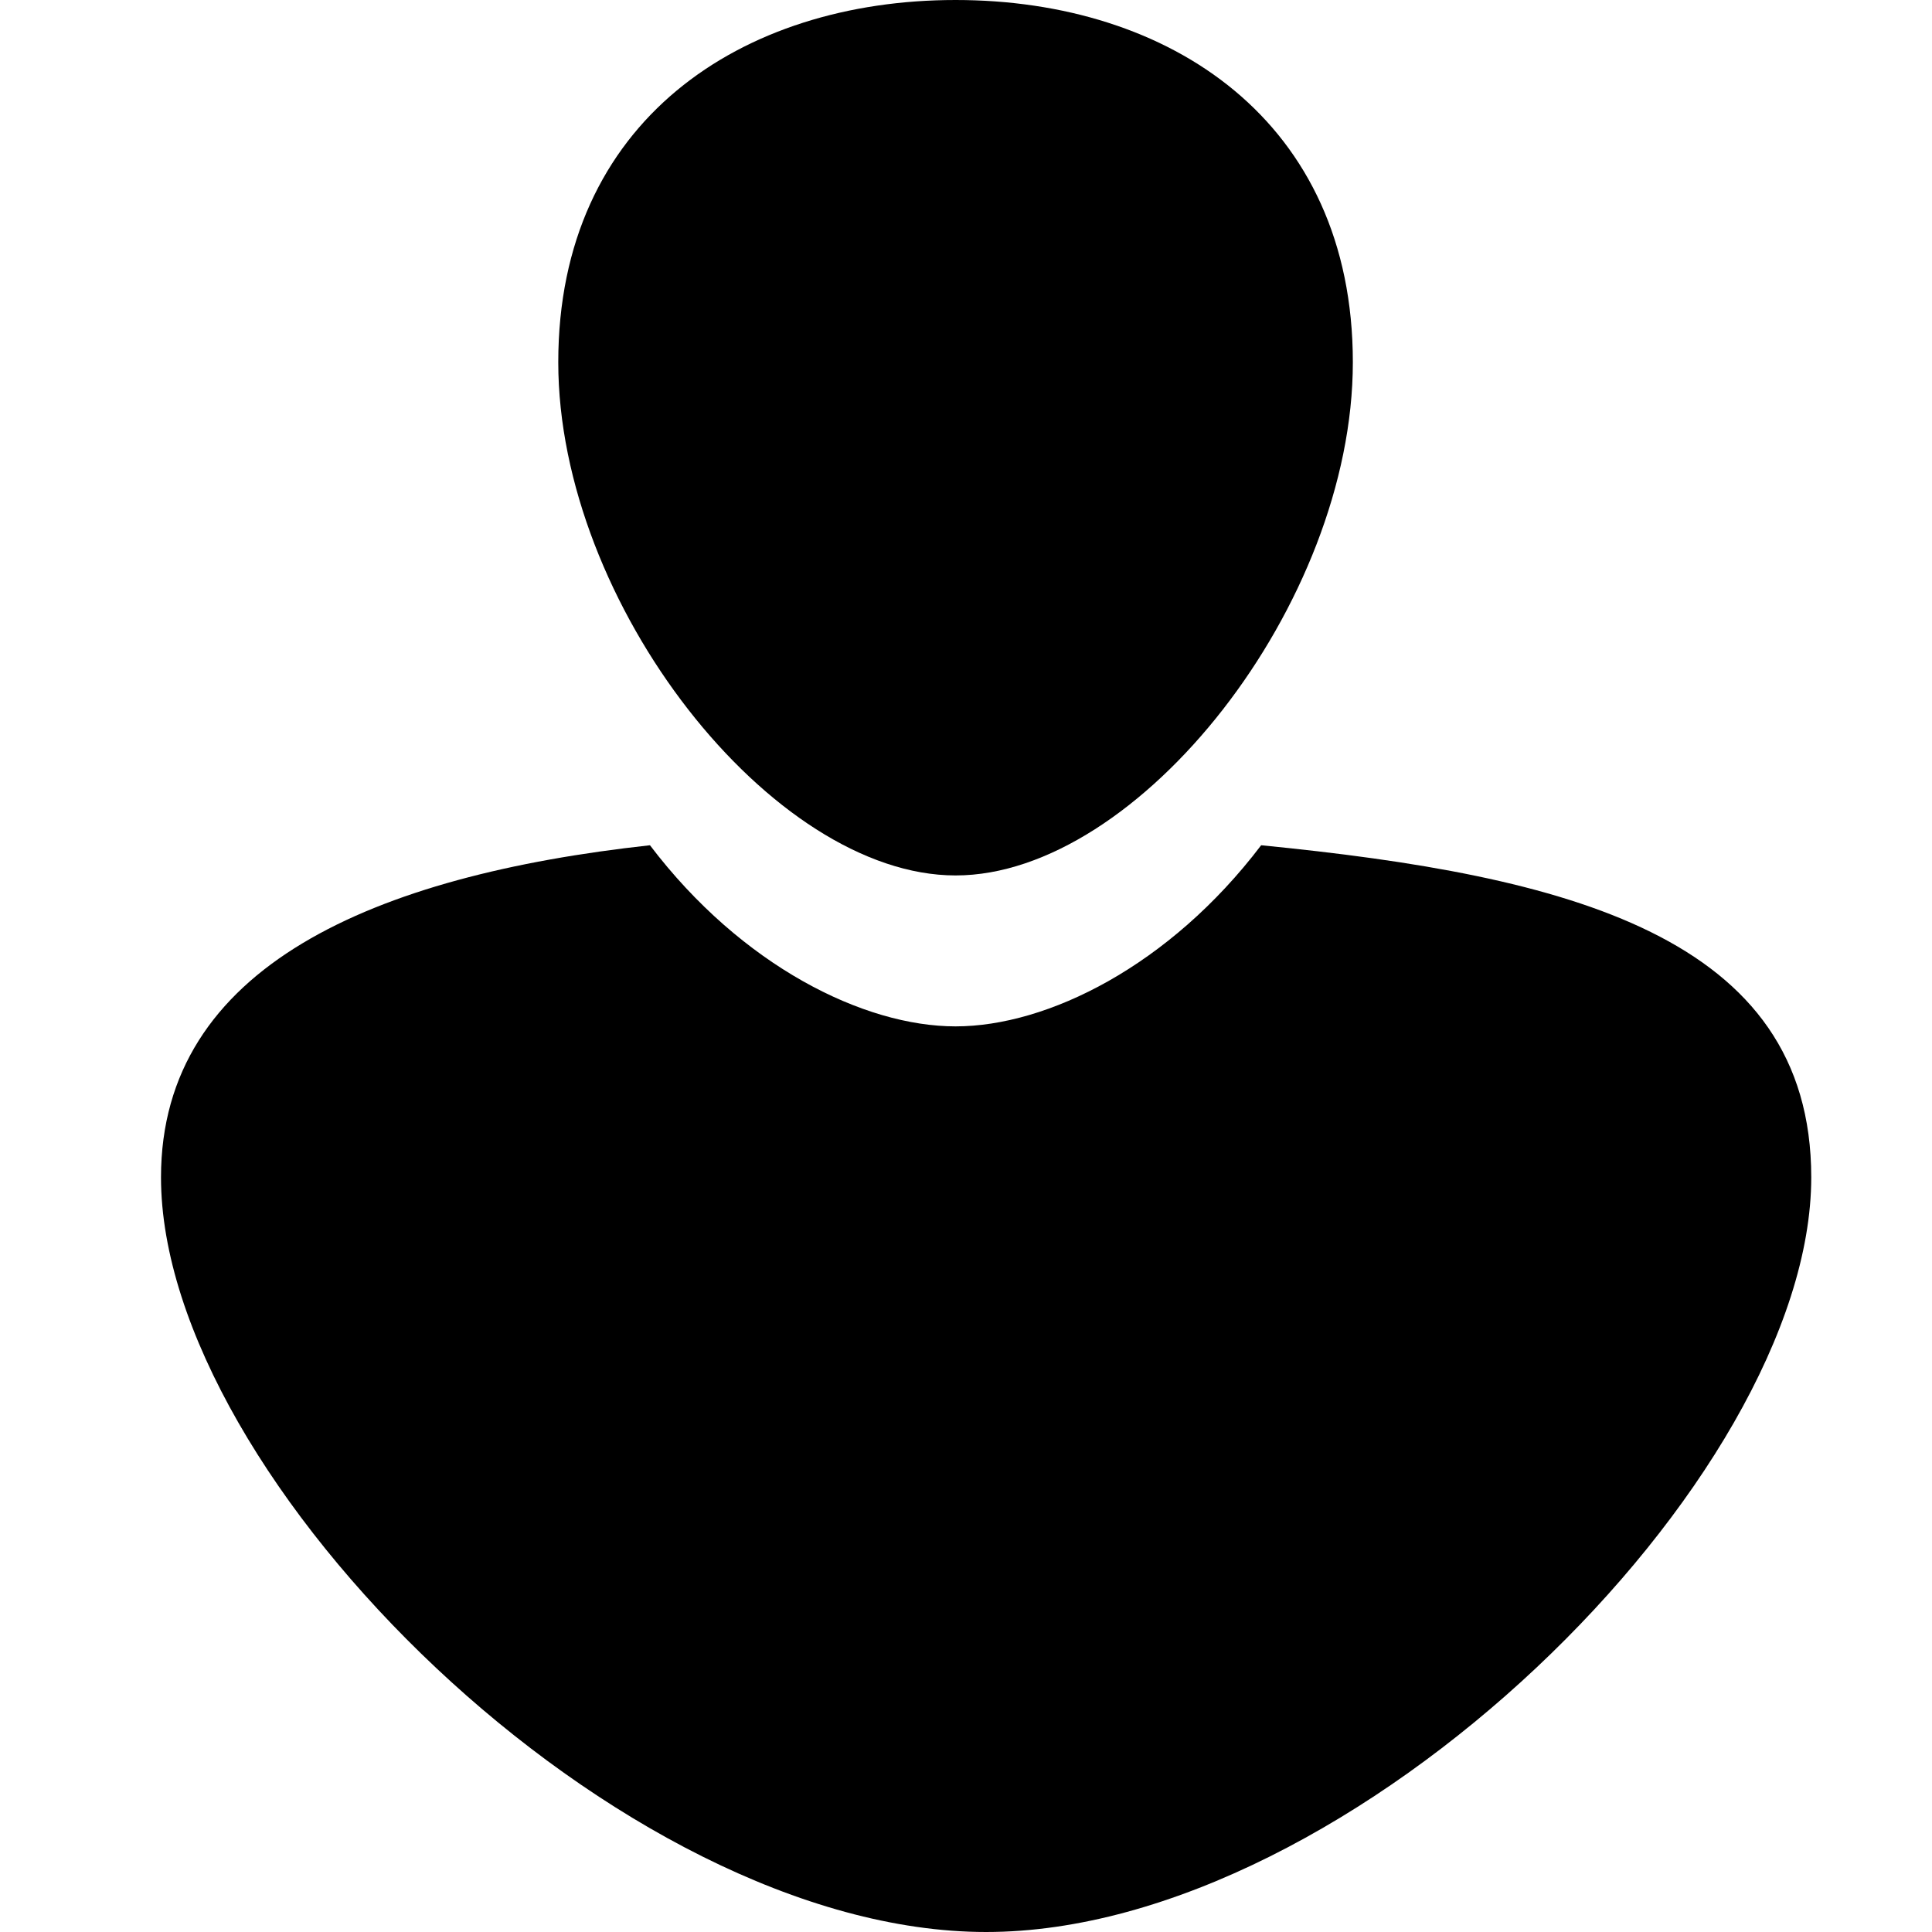 <?xml version="1.0" encoding="UTF-8"?>
<svg width="48px" height="48px" viewBox="0 0 48 48" version="1.1" xmlns="http://www.w3.org/2000/svg" xmlns:xlink="http://www.w3.org/1999/xlink">
    <!-- Generator: Sketch 41.2 (35397) - http://www.bohemiancoding.com/sketch -->
    <title>user3-fill</title>
    <desc>Created with Sketch.</desc>
    <defs></defs>
    <g id="page" stroke="none" stroke-width="1" fill="none" fill-rule="evenodd">
        <g id="user3-fill" fill="#000000">
            <path d="M31.333,21 C38.926,21.75 45,23.25 45,29.25 C45,36.75 33.611,48 24.5,48 C15.389,48 4,36.75 4,29.25 C4,24 9.315,21.75 16.148,21 C18.426,24 21.463,25.5 23.741,25.5 C26.019,25.5 29.056,24 31.333,21 Z" id="Combined-Shape"></path>
            <path d="M23.741,21.75 C28.296,21.75 33.611,15 33.611,9 C33.611,3 29.056,0 23.741,0 C18.426,7.17124905e-16 13.87,3 13.87,9 C13.87,15 19.185,21.75 23.741,21.75 Z" id="Oval"></path>
        </g>
    </g>
</svg>